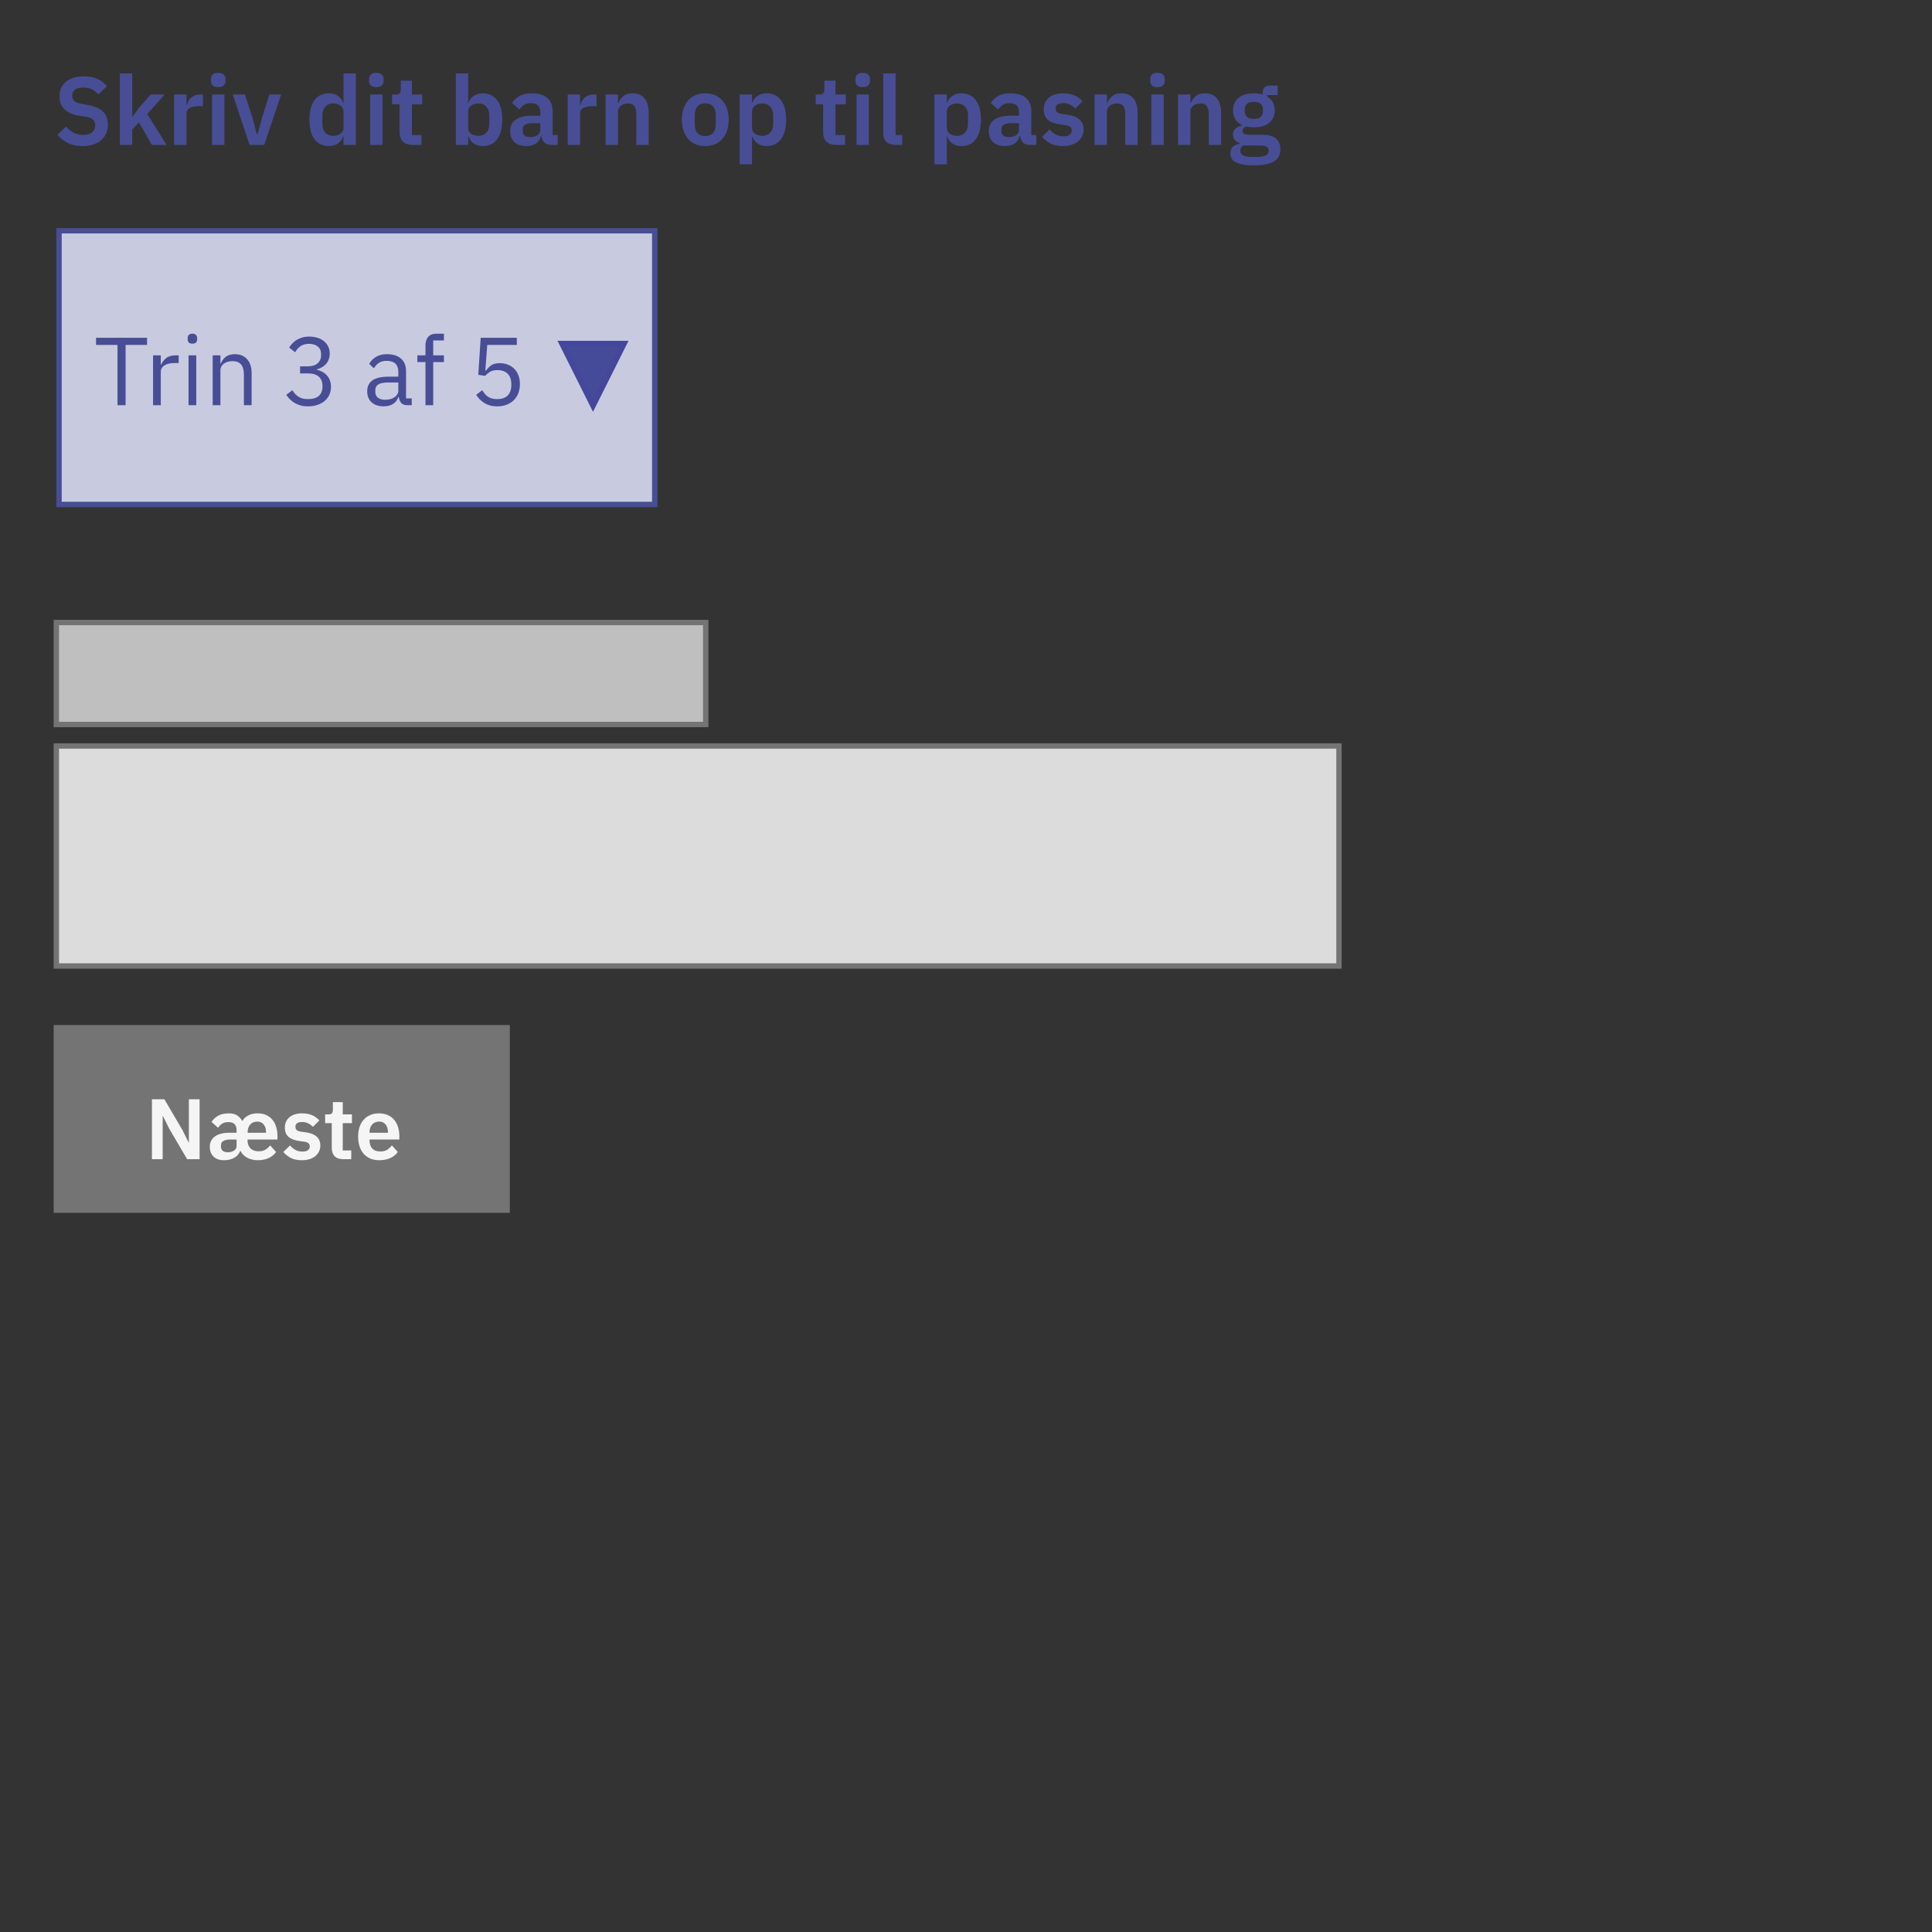 <svg width="360" height="360" viewBox="0 0 360 360" fill="none" xmlns="http://www.w3.org/2000/svg">
<rect x="0" y="0" width="360" height="360" fill="#333333" stroke="none"/>
<path d="M15.382 27.216C14.302 27.216 13.384 27.024 12.628 26.64C11.884 26.256 11.242 25.752 10.702 25.128L12.304 23.58C12.736 24.084 13.216 24.468 13.744 24.732C14.284 24.996 14.878 25.128 15.526 25.128C16.258 25.128 16.81 24.972 17.182 24.66C17.554 24.336 17.74 23.904 17.74 23.364C17.74 22.944 17.62 22.602 17.38 22.338C17.14 22.074 16.69 21.882 16.03 21.762L14.842 21.582C12.334 21.186 11.08 19.968 11.08 17.928C11.08 17.364 11.182 16.854 11.386 16.398C11.602 15.942 11.908 15.552 12.304 15.228C12.7 14.904 13.174 14.658 13.726 14.49C14.29 14.31 14.926 14.22 15.634 14.22C16.582 14.22 17.41 14.376 18.118 14.688C18.826 15 19.432 15.462 19.936 16.074L18.316 17.604C18.004 17.22 17.626 16.908 17.182 16.668C16.738 16.428 16.18 16.308 15.508 16.308C14.824 16.308 14.308 16.44 13.96 16.704C13.624 16.956 13.456 17.316 13.456 17.784C13.456 18.264 13.594 18.618 13.87 18.846C14.146 19.074 14.59 19.242 15.202 19.35L16.372 19.566C17.644 19.794 18.58 20.202 19.18 20.79C19.792 21.366 20.098 22.176 20.098 23.22C20.098 23.82 19.99 24.366 19.774 24.858C19.57 25.338 19.264 25.758 18.856 26.118C18.46 26.466 17.968 26.736 17.38 26.928C16.804 27.12 16.138 27.216 15.382 27.216ZM22.336 13.68H24.64V21.708H24.73L25.972 20.016L28.078 17.604H30.688L27.448 21.24L31.03 27H28.294L25.882 22.788L24.64 24.138V27H22.336V13.68ZM32.443 27V17.604H34.747V19.548H34.837C34.897 19.296 34.987 19.056 35.107 18.828C35.239 18.588 35.407 18.378 35.611 18.198C35.815 18.018 36.055 17.874 36.331 17.766C36.619 17.658 36.949 17.604 37.321 17.604H37.825V19.782H37.105C36.325 19.782 35.737 19.896 35.341 20.124C34.945 20.352 34.747 20.724 34.747 21.24V27H32.443ZM40.662 16.236C40.182 16.236 39.834 16.128 39.618 15.912C39.414 15.696 39.312 15.42 39.312 15.084V14.724C39.312 14.388 39.414 14.112 39.618 13.896C39.834 13.68 40.182 13.572 40.662 13.572C41.13 13.572 41.472 13.68 41.688 13.896C41.904 14.112 42.012 14.388 42.012 14.724V15.084C42.012 15.42 41.904 15.696 41.688 15.912C41.472 16.128 41.13 16.236 40.662 16.236ZM39.51 17.604H41.814V27H39.51V17.604ZM46.5 27L43.368 17.604H45.636L46.95 21.654L47.868 25.002H47.994L48.912 21.654L50.19 17.604H52.386L49.236 27H46.5ZM64.01 25.434H63.92C63.752 25.974 63.434 26.406 62.966 26.73C62.498 27.054 61.952 27.216 61.328 27.216C60.14 27.216 59.228 26.79 58.592 25.938C57.968 25.086 57.656 23.868 57.656 22.284C57.656 20.712 57.968 19.506 58.592 18.666C59.228 17.814 60.14 17.388 61.328 17.388C61.952 17.388 62.498 17.55 62.966 17.874C63.434 18.186 63.752 18.612 63.92 19.152H64.01V13.68H66.314V27H64.01V25.434ZM62.066 25.308C62.618 25.308 63.08 25.176 63.452 24.912C63.824 24.648 64.01 24.27 64.01 23.778V20.79C64.01 20.334 63.824 19.968 63.452 19.692C63.08 19.416 62.618 19.278 62.066 19.278C61.466 19.278 60.98 19.482 60.608 19.89C60.248 20.286 60.068 20.82 60.068 21.492V23.112C60.068 23.784 60.248 24.318 60.608 24.714C60.98 25.11 61.466 25.308 62.066 25.308ZM70.123 16.236C69.643 16.236 69.295 16.128 69.079 15.912C68.875 15.696 68.773 15.42 68.773 15.084V14.724C68.773 14.388 68.875 14.112 69.079 13.896C69.295 13.68 69.643 13.572 70.123 13.572C70.591 13.572 70.933 13.68 71.149 13.896C71.365 14.112 71.473 14.388 71.473 14.724V15.084C71.473 15.42 71.365 15.696 71.149 15.912C70.933 16.128 70.591 16.236 70.123 16.236ZM68.971 17.604H71.275V27H68.971V17.604ZM76.879 27C76.087 27 75.481 26.796 75.061 26.388C74.653 25.968 74.449 25.374 74.449 24.606V19.44H73.063V17.604H73.783C74.131 17.604 74.365 17.526 74.485 17.37C74.617 17.202 74.683 16.956 74.683 16.632V15.03H76.753V17.604H78.679V19.44H76.753V25.164H78.535V27H76.879ZM84.932 13.68H87.236V19.152H87.308C87.476 18.612 87.794 18.186 88.262 17.874C88.73 17.55 89.276 17.388 89.9 17.388C91.1 17.388 92.012 17.814 92.636 18.666C93.272 19.506 93.59 20.712 93.59 22.284C93.59 23.868 93.272 25.086 92.636 25.938C92.012 26.79 91.1 27.216 89.9 27.216C89.276 27.216 88.73 27.054 88.262 26.73C87.806 26.406 87.488 25.974 87.308 25.434H87.236V27H84.932V13.68ZM89.162 25.308C89.762 25.308 90.248 25.11 90.62 24.714C90.992 24.318 91.178 23.784 91.178 23.112V21.492C91.178 20.82 90.992 20.286 90.62 19.89C90.248 19.482 89.762 19.278 89.162 19.278C88.61 19.278 88.148 19.416 87.776 19.692C87.416 19.968 87.236 20.334 87.236 20.79V23.778C87.236 24.27 87.416 24.648 87.776 24.912C88.148 25.176 88.61 25.308 89.162 25.308ZM102.637 27C102.133 27 101.731 26.856 101.431 26.568C101.143 26.268 100.963 25.872 100.891 25.38H100.783C100.627 25.992 100.309 26.454 99.829 26.766C99.349 27.066 98.755 27.216 98.047 27.216C97.087 27.216 96.349 26.964 95.833 26.46C95.317 25.956 95.059 25.284 95.059 24.444C95.059 23.472 95.407 22.752 96.103 22.284C96.799 21.804 97.789 21.564 99.073 21.564H100.675V20.88C100.675 20.352 100.537 19.944 100.261 19.656C99.985 19.368 99.541 19.224 98.929 19.224C98.389 19.224 97.951 19.344 97.615 19.584C97.291 19.812 97.015 20.088 96.787 20.412L95.419 19.188C95.767 18.648 96.229 18.216 96.805 17.892C97.381 17.556 98.143 17.388 99.091 17.388C100.363 17.388 101.329 17.676 101.989 18.252C102.649 18.828 102.979 19.656 102.979 20.736V25.164H103.915V27H102.637ZM98.821 25.542C99.337 25.542 99.775 25.428 100.135 25.2C100.495 24.972 100.675 24.636 100.675 24.192V22.95H99.199C97.999 22.95 97.399 23.334 97.399 24.102V24.408C97.399 24.792 97.519 25.08 97.759 25.272C98.011 25.452 98.365 25.542 98.821 25.542ZM105.779 27V17.604H108.083V19.548H108.173C108.233 19.296 108.323 19.056 108.443 18.828C108.575 18.588 108.743 18.378 108.947 18.198C109.151 18.018 109.391 17.874 109.667 17.766C109.955 17.658 110.285 17.604 110.657 17.604H111.161V19.782H110.441C109.661 19.782 109.073 19.896 108.677 20.124C108.281 20.352 108.083 20.724 108.083 21.24V27H105.779ZM112.846 27V17.604H115.15V19.17H115.24C115.432 18.666 115.732 18.246 116.14 17.91C116.56 17.562 117.136 17.388 117.868 17.388C118.84 17.388 119.584 17.706 120.1 18.342C120.616 18.978 120.874 19.884 120.874 21.06V27H118.57V21.294C118.57 20.622 118.45 20.118 118.21 19.782C117.97 19.446 117.574 19.278 117.022 19.278C116.782 19.278 116.548 19.314 116.32 19.386C116.104 19.446 115.906 19.542 115.726 19.674C115.558 19.794 115.42 19.95 115.312 20.142C115.204 20.322 115.15 20.538 115.15 20.79V27H112.846ZM131.408 27.216C130.736 27.216 130.13 27.102 129.59 26.874C129.062 26.646 128.606 26.316 128.222 25.884C127.85 25.452 127.562 24.936 127.358 24.336C127.154 23.724 127.052 23.04 127.052 22.284C127.052 21.528 127.154 20.85 127.358 20.25C127.562 19.65 127.85 19.14 128.222 18.72C128.606 18.288 129.062 17.958 129.59 17.73C130.13 17.502 130.736 17.388 131.408 17.388C132.08 17.388 132.686 17.502 133.226 17.73C133.766 17.958 134.222 18.288 134.594 18.72C134.978 19.14 135.272 19.65 135.476 20.25C135.68 20.85 135.782 21.528 135.782 22.284C135.782 23.04 135.68 23.724 135.476 24.336C135.272 24.936 134.978 25.452 134.594 25.884C134.222 26.316 133.766 26.646 133.226 26.874C132.686 27.102 132.08 27.216 131.408 27.216ZM131.408 25.362C132.02 25.362 132.5 25.176 132.848 24.804C133.196 24.432 133.37 23.886 133.37 23.166V21.42C133.37 20.712 133.196 20.172 132.848 19.8C132.5 19.428 132.02 19.242 131.408 19.242C130.808 19.242 130.334 19.428 129.986 19.8C129.638 20.172 129.464 20.712 129.464 21.42V23.166C129.464 23.886 129.638 24.432 129.986 24.804C130.334 25.176 130.808 25.362 131.408 25.362ZM137.824 17.604H140.128V19.152H140.2C140.368 18.612 140.686 18.186 141.154 17.874C141.622 17.55 142.168 17.388 142.792 17.388C143.992 17.388 144.904 17.814 145.528 18.666C146.164 19.506 146.482 20.712 146.482 22.284C146.482 23.868 146.164 25.086 145.528 25.938C144.904 26.79 143.992 27.216 142.792 27.216C142.168 27.216 141.622 27.054 141.154 26.73C140.698 26.406 140.38 25.974 140.2 25.434H140.128V30.6H137.824V17.604ZM142.054 25.308C142.654 25.308 143.14 25.11 143.512 24.714C143.884 24.318 144.07 23.784 144.07 23.112V21.492C144.07 20.82 143.884 20.286 143.512 19.89C143.14 19.482 142.654 19.278 142.054 19.278C141.502 19.278 141.04 19.416 140.668 19.692C140.308 19.968 140.128 20.334 140.128 20.79V23.778C140.128 24.27 140.308 24.648 140.668 24.912C141.04 25.176 141.502 25.308 142.054 25.308ZM155.805 27C155.013 27 154.407 26.796 153.987 26.388C153.579 25.968 153.375 25.374 153.375 24.606V19.44H151.989V17.604H152.709C153.057 17.604 153.291 17.526 153.411 17.37C153.543 17.202 153.609 16.956 153.609 16.632V15.03H155.679V17.604H157.605V19.44H155.679V25.164H157.461V27H155.805ZM160.755 16.236C160.275 16.236 159.927 16.128 159.711 15.912C159.507 15.696 159.405 15.42 159.405 15.084V14.724C159.405 14.388 159.507 14.112 159.711 13.896C159.927 13.68 160.275 13.572 160.755 13.572C161.223 13.572 161.565 13.68 161.781 13.896C161.997 14.112 162.105 14.388 162.105 14.724V15.084C162.105 15.42 161.997 15.696 161.781 15.912C161.565 16.128 161.223 16.236 160.755 16.236ZM159.603 17.604H161.907V27H159.603V17.604ZM166.882 27C166.09 27 165.508 26.802 165.136 26.406C164.764 26.01 164.578 25.452 164.578 24.732V13.68H166.882V25.164H168.124V27H166.882ZM174.123 17.604H176.427V19.152H176.499C176.667 18.612 176.985 18.186 177.453 17.874C177.921 17.55 178.467 17.388 179.091 17.388C180.291 17.388 181.203 17.814 181.827 18.666C182.463 19.506 182.781 20.712 182.781 22.284C182.781 23.868 182.463 25.086 181.827 25.938C181.203 26.79 180.291 27.216 179.091 27.216C178.467 27.216 177.921 27.054 177.453 26.73C176.997 26.406 176.679 25.974 176.499 25.434H176.427V30.6H174.123V17.604ZM178.353 25.308C178.953 25.308 179.439 25.11 179.811 24.714C180.183 24.318 180.369 23.784 180.369 23.112V21.492C180.369 20.82 180.183 20.286 179.811 19.89C179.439 19.482 178.953 19.278 178.353 19.278C177.801 19.278 177.339 19.416 176.967 19.692C176.607 19.968 176.427 20.334 176.427 20.79V23.778C176.427 24.27 176.607 24.648 176.967 24.912C177.339 25.176 177.801 25.308 178.353 25.308ZM191.828 27C191.324 27 190.922 26.856 190.622 26.568C190.334 26.268 190.154 25.872 190.082 25.38H189.974C189.818 25.992 189.5 26.454 189.02 26.766C188.54 27.066 187.946 27.216 187.238 27.216C186.278 27.216 185.54 26.964 185.024 26.46C184.508 25.956 184.25 25.284 184.25 24.444C184.25 23.472 184.598 22.752 185.294 22.284C185.99 21.804 186.98 21.564 188.264 21.564H189.866V20.88C189.866 20.352 189.728 19.944 189.452 19.656C189.176 19.368 188.732 19.224 188.12 19.224C187.58 19.224 187.142 19.344 186.806 19.584C186.482 19.812 186.206 20.088 185.978 20.412L184.61 19.188C184.958 18.648 185.42 18.216 185.996 17.892C186.572 17.556 187.334 17.388 188.282 17.388C189.554 17.388 190.52 17.676 191.18 18.252C191.84 18.828 192.17 19.656 192.17 20.736V25.164H193.106V27H191.828ZM188.012 25.542C188.528 25.542 188.966 25.428 189.326 25.2C189.686 24.972 189.866 24.636 189.866 24.192V22.95H188.39C187.19 22.95 186.59 23.334 186.59 24.102V24.408C186.59 24.792 186.71 25.08 186.95 25.272C187.202 25.452 187.556 25.542 188.012 25.542ZM198.049 27.216C197.149 27.216 196.393 27.066 195.781 26.766C195.169 26.454 194.629 26.028 194.161 25.488L195.565 24.12C195.913 24.516 196.291 24.828 196.699 25.056C197.119 25.284 197.599 25.398 198.139 25.398C198.691 25.398 199.087 25.302 199.327 25.11C199.579 24.918 199.705 24.654 199.705 24.318C199.705 24.042 199.615 23.826 199.435 23.67C199.267 23.502 198.973 23.388 198.553 23.328L197.617 23.202C196.597 23.07 195.817 22.782 195.277 22.338C194.749 21.882 194.485 21.222 194.485 20.358C194.485 19.902 194.569 19.494 194.737 19.134C194.905 18.762 195.145 18.45 195.457 18.198C195.769 17.934 196.141 17.736 196.573 17.604C197.017 17.46 197.509 17.388 198.049 17.388C198.505 17.388 198.907 17.424 199.255 17.496C199.615 17.556 199.939 17.652 200.227 17.784C200.515 17.904 200.779 18.06 201.019 18.252C201.259 18.432 201.493 18.636 201.721 18.864L200.371 20.214C200.095 19.926 199.765 19.686 199.381 19.494C198.997 19.302 198.577 19.206 198.121 19.206C197.617 19.206 197.251 19.296 197.023 19.476C196.807 19.656 196.699 19.89 196.699 20.178C196.699 20.49 196.789 20.73 196.969 20.898C197.161 21.054 197.479 21.168 197.923 21.24L198.877 21.366C200.905 21.654 201.919 22.578 201.919 24.138C201.919 24.594 201.823 25.014 201.631 25.398C201.451 25.77 201.193 26.094 200.857 26.37C200.521 26.634 200.113 26.844 199.633 27C199.165 27.144 198.637 27.216 198.049 27.216ZM203.953 27V17.604H206.257V19.17H206.347C206.539 18.666 206.839 18.246 207.247 17.91C207.667 17.562 208.243 17.388 208.975 17.388C209.947 17.388 210.691 17.706 211.207 18.342C211.723 18.978 211.981 19.884 211.981 21.06V27H209.677V21.294C209.677 20.622 209.557 20.118 209.317 19.782C209.077 19.446 208.681 19.278 208.129 19.278C207.889 19.278 207.655 19.314 207.427 19.386C207.211 19.446 207.013 19.542 206.833 19.674C206.665 19.794 206.527 19.95 206.419 20.142C206.311 20.322 206.257 20.538 206.257 20.79V27H203.953ZM215.687 16.236C215.207 16.236 214.859 16.128 214.643 15.912C214.439 15.696 214.337 15.42 214.337 15.084V14.724C214.337 14.388 214.439 14.112 214.643 13.896C214.859 13.68 215.207 13.572 215.687 13.572C216.155 13.572 216.497 13.68 216.713 13.896C216.929 14.112 217.037 14.388 217.037 14.724V15.084C217.037 15.42 216.929 15.696 216.713 15.912C216.497 16.128 216.155 16.236 215.687 16.236ZM214.535 17.604H216.839V27H214.535V17.604ZM219.51 27V17.604H221.814V19.17H221.904C222.096 18.666 222.396 18.246 222.804 17.91C223.224 17.562 223.8 17.388 224.532 17.388C225.504 17.388 226.248 17.706 226.764 18.342C227.28 18.978 227.538 19.884 227.538 21.06V27H225.234V21.294C225.234 20.622 225.114 20.118 224.874 19.782C224.634 19.446 224.238 19.278 223.686 19.278C223.446 19.278 223.212 19.314 222.984 19.386C222.768 19.446 222.57 19.542 222.39 19.674C222.222 19.794 222.084 19.95 221.976 20.142C221.868 20.322 221.814 20.538 221.814 20.79V27H219.51ZM238.57 27.792C238.57 28.284 238.48 28.716 238.3 29.088C238.132 29.472 237.85 29.79 237.454 30.042C237.058 30.294 236.548 30.486 235.924 30.618C235.3 30.75 234.538 30.816 233.638 30.816C232.846 30.816 232.174 30.762 231.622 30.654C231.07 30.558 230.614 30.414 230.254 30.222C229.906 30.042 229.654 29.814 229.498 29.538C229.342 29.262 229.264 28.95 229.264 28.602C229.264 28.074 229.408 27.66 229.696 27.36C229.996 27.072 230.41 26.886 230.938 26.802V26.604C230.554 26.508 230.254 26.322 230.038 26.046C229.834 25.758 229.732 25.422 229.732 25.038C229.732 24.798 229.78 24.588 229.876 24.408C229.972 24.216 230.098 24.054 230.254 23.922C230.422 23.79 230.608 23.682 230.812 23.598C231.016 23.502 231.232 23.43 231.46 23.382V23.31C230.884 23.046 230.452 22.68 230.164 22.212C229.888 21.744 229.75 21.198 229.75 20.574C229.75 19.614 230.08 18.846 230.74 18.27C231.4 17.682 232.366 17.388 233.638 17.388C233.926 17.388 234.208 17.406 234.484 17.442C234.772 17.478 235.036 17.538 235.276 17.622V17.316C235.276 16.404 235.72 15.948 236.608 15.948H238.066V17.712H236.068V17.964C236.56 18.24 236.926 18.6 237.166 19.044C237.406 19.488 237.526 19.998 237.526 20.574C237.526 21.522 237.196 22.284 236.536 22.86C235.888 23.436 234.922 23.724 233.638 23.724C233.086 23.724 232.606 23.67 232.198 23.562C232.018 23.646 231.862 23.76 231.73 23.904C231.598 24.036 231.532 24.204 231.532 24.408C231.532 24.876 231.94 25.11 232.756 25.11H235.276C236.428 25.11 237.262 25.35 237.778 25.83C238.306 26.298 238.57 26.952 238.57 27.792ZM236.41 28.062C236.41 27.762 236.29 27.528 236.05 27.36C235.81 27.192 235.396 27.108 234.808 27.108H231.604C231.28 27.348 231.118 27.672 231.118 28.08C231.118 28.44 231.268 28.722 231.568 28.926C231.868 29.13 232.378 29.232 233.098 29.232H234.25C235.006 29.232 235.552 29.136 235.888 28.944C236.236 28.752 236.41 28.458 236.41 28.062ZM233.638 22.158C234.766 22.158 235.33 21.678 235.33 20.718V20.412C235.33 19.452 234.766 18.972 233.638 18.972C232.51 18.972 231.946 19.452 231.946 20.412V20.718C231.946 21.678 232.51 22.158 233.638 22.158Z" fill="#474E95"/>
<path d="M249.5 139H10.5V180H249.5V139Z" fill="#DCDCDC" stroke="#747474"/>
<path d="M131.5 116H10.5V135H131.5V116Z" fill="#BFBFBF" stroke="#747474"/>
<path d="M95 191H10V226H95V191Z" fill="#747474"/>
<path d="M31.512 210.272L30.36 207.952H30.312V216H28.312V204.832H30.632L33.992 210.56L35.144 212.88H35.192V204.832H37.192V216H34.872L31.512 210.272ZM42.772 212.336C42.26 212.347 41.865 212.443 41.588 212.624C41.311 212.795 41.172 213.051 41.172 213.392V213.648C41.172 213.989 41.279 214.251 41.492 214.432C41.705 214.613 42.025 214.704 42.452 214.704C42.9 214.704 43.284 214.603 43.604 214.4C43.924 214.197 44.084 213.899 44.084 213.504V212.336H42.772ZM49.572 211.072V210.928C49.572 210.352 49.428 209.888 49.14 209.536C48.863 209.173 48.457 208.992 47.924 208.992C47.38 208.992 46.948 209.173 46.628 209.536C46.308 209.899 46.148 210.368 46.148 210.944V211.072H49.572ZM48.212 214.528C48.713 214.528 49.135 214.421 49.476 214.208C49.817 213.995 50.105 213.733 50.34 213.424L51.444 214.656C51.103 215.136 50.639 215.515 50.052 215.792C49.465 216.059 48.793 216.192 48.036 216.192C47.631 216.192 47.252 216.144 46.9 216.048C46.548 215.952 46.233 215.824 45.956 215.664C45.689 215.504 45.46 215.323 45.268 215.12C45.076 214.917 44.932 214.704 44.836 214.48H44.74C44.665 214.693 44.548 214.901 44.388 215.104C44.239 215.307 44.041 215.488 43.796 215.648C43.551 215.808 43.257 215.936 42.916 216.032C42.585 216.139 42.196 216.192 41.748 216.192C40.905 216.192 40.249 215.963 39.78 215.504C39.321 215.045 39.092 214.448 39.092 213.712C39.092 213.275 39.177 212.891 39.348 212.56C39.519 212.229 39.759 211.957 40.068 211.744C40.377 211.52 40.751 211.355 41.188 211.248C41.625 211.131 42.116 211.072 42.66 211.072H44.084V210.56C44.084 210.091 43.961 209.728 43.716 209.472C43.471 209.216 43.081 209.088 42.548 209.088C42.057 209.088 41.663 209.189 41.364 209.392C41.076 209.595 40.831 209.845 40.628 210.144L39.412 209.056C39.721 208.576 40.132 208.192 40.644 207.904C41.156 207.605 41.833 207.456 42.676 207.456C43.316 207.456 43.828 207.589 44.212 207.856C44.596 208.112 44.895 208.437 45.108 208.832H45.204C45.417 208.437 45.764 208.112 46.244 207.856C46.724 207.589 47.3 207.456 47.972 207.456C48.623 207.456 49.183 207.568 49.652 207.792C50.121 208.016 50.505 208.32 50.804 208.704C51.113 209.088 51.337 209.536 51.476 210.048C51.625 210.549 51.7 211.088 51.7 211.664V212.336H46.132V212.544C46.132 213.141 46.313 213.621 46.676 213.984C47.039 214.347 47.551 214.528 48.212 214.528ZM56.248 216.192C55.448 216.192 54.776 216.059 54.232 215.792C53.688 215.515 53.208 215.136 52.792 214.656L54.04 213.44C54.349 213.792 54.685 214.069 55.048 214.272C55.422 214.475 55.848 214.576 56.328 214.576C56.819 214.576 57.171 214.491 57.384 214.32C57.608 214.149 57.72 213.915 57.72 213.616C57.72 213.371 57.64 213.179 57.48 213.04C57.331 212.891 57.069 212.789 56.696 212.736L55.864 212.624C54.958 212.507 54.264 212.251 53.784 211.856C53.315 211.451 53.08 210.864 53.08 210.096C53.08 209.691 53.155 209.328 53.304 209.008C53.453 208.677 53.667 208.4 53.944 208.176C54.221 207.941 54.552 207.765 54.936 207.648C55.331 207.52 55.768 207.456 56.248 207.456C56.654 207.456 57.011 207.488 57.32 207.552C57.64 207.605 57.928 207.691 58.184 207.808C58.44 207.915 58.675 208.053 58.888 208.224C59.102 208.384 59.309 208.565 59.512 208.768L58.312 209.968C58.067 209.712 57.773 209.499 57.432 209.328C57.091 209.157 56.718 209.072 56.312 209.072C55.864 209.072 55.539 209.152 55.336 209.312C55.144 209.472 55.048 209.68 55.048 209.936C55.048 210.213 55.128 210.427 55.288 210.576C55.459 210.715 55.742 210.816 56.136 210.88L56.984 210.992C58.787 211.248 59.688 212.069 59.688 213.456C59.688 213.861 59.603 214.235 59.432 214.576C59.272 214.907 59.043 215.195 58.744 215.44C58.446 215.675 58.083 215.861 57.656 216C57.24 216.128 56.771 216.192 56.248 216.192ZM63.98 216C63.276 216 62.737 215.819 62.364 215.456C62.001 215.083 61.819 214.555 61.819 213.872V209.28H60.587V207.648H61.227C61.537 207.648 61.745 207.579 61.852 207.44C61.969 207.291 62.028 207.072 62.028 206.784V205.36H63.867V207.648H65.579V209.28H63.867V214.368H65.451V216H63.98ZM70.669 216.192C70.051 216.192 69.496 216.091 69.005 215.888C68.525 215.675 68.115 215.381 67.773 215.008C67.443 214.624 67.187 214.165 67.005 213.632C66.824 213.088 66.733 212.48 66.733 211.808C66.733 211.147 66.819 210.549 66.989 210.016C67.171 209.483 67.427 209.029 67.757 208.656C68.088 208.272 68.493 207.979 68.973 207.776C69.453 207.563 69.997 207.456 70.605 207.456C71.256 207.456 71.821 207.568 72.301 207.792C72.781 208.016 73.176 208.32 73.485 208.704C73.795 209.088 74.024 209.536 74.173 210.048C74.333 210.549 74.413 211.088 74.413 211.664V212.336H68.861V212.544C68.861 213.152 69.032 213.643 69.373 214.016C69.715 214.379 70.221 214.56 70.893 214.56C71.405 214.56 71.821 214.453 72.141 214.24C72.472 214.027 72.765 213.755 73.021 213.424L74.125 214.656C73.784 215.136 73.315 215.515 72.717 215.792C72.131 216.059 71.448 216.192 70.669 216.192ZM70.637 208.992C70.093 208.992 69.661 209.173 69.341 209.536C69.021 209.899 68.861 210.368 68.861 210.944V211.072H72.285V210.928C72.285 210.352 72.141 209.888 71.853 209.536C71.576 209.173 71.171 208.992 70.637 208.992Z" fill="#F5F5F5"/>
<path fill-rule="evenodd" clip-rule="evenodd" d="M11 43H122V94H11V43Z" fill="#C8CADF" stroke="#474E95"/>
<path fill-rule="evenodd" clip-rule="evenodd" d="M110.5 75.618L116.309 64H104.691L110.5 75.618Z" fill="#454A99" stroke="#44479B"/>
<path d="M23.404 64.268V75.5H21.892V64.268H17.896V62.936H27.4V64.268H23.404ZM28.522 75.5V66.212H29.962V67.922H30.052C30.22 67.478 30.52 67.082 30.952 66.734C31.384 66.386 31.978 66.212 32.734 66.212H33.292V67.652H32.446C31.666 67.652 31.054 67.802 30.61 68.102C30.178 68.39 29.962 68.756 29.962 69.2V75.5H28.522ZM35.852 64.034C35.54 64.034 35.312 63.962 35.168 63.818C35.036 63.662 34.97 63.464 34.97 63.224V62.99C34.97 62.75 35.036 62.558 35.168 62.414C35.312 62.258 35.54 62.18 35.852 62.18C36.164 62.18 36.386 62.258 36.518 62.414C36.662 62.558 36.734 62.75 36.734 62.99V63.224C36.734 63.464 36.662 63.662 36.518 63.818C36.386 63.962 36.164 64.034 35.852 64.034ZM35.132 66.212H36.572V75.5H35.132V66.212ZM39.632 75.5V66.212H41.072V67.724H41.144C41.372 67.196 41.69 66.776 42.098 66.464C42.518 66.152 43.076 65.996 43.772 65.996C44.732 65.996 45.488 66.308 46.04 66.932C46.604 67.544 46.886 68.414 46.886 69.542V75.5H45.446V69.794C45.446 68.126 44.744 67.292 43.34 67.292C43.052 67.292 42.77 67.328 42.494 67.4C42.23 67.472 41.99 67.58 41.774 67.724C41.558 67.868 41.384 68.054 41.252 68.282C41.132 68.498 41.072 68.756 41.072 69.056V75.5H39.632ZM57.284 68.264C58.136 68.264 58.772 68.072 59.192 67.688C59.624 67.292 59.84 66.788 59.84 66.176V66.05C59.84 65.39 59.63 64.898 59.21 64.574C58.802 64.238 58.262 64.07 57.59 64.07C56.942 64.07 56.414 64.214 56.006 64.502C55.598 64.778 55.262 65.156 54.998 65.636L53.882 64.772C54.038 64.52 54.224 64.274 54.44 64.034C54.668 63.782 54.932 63.56 55.232 63.368C55.532 63.176 55.88 63.02 56.276 62.9C56.672 62.78 57.122 62.72 57.626 62.72C58.154 62.72 58.652 62.792 59.12 62.936C59.588 63.068 59.99 63.272 60.326 63.548C60.674 63.812 60.944 64.142 61.136 64.538C61.34 64.934 61.442 65.384 61.442 65.888C61.442 66.296 61.376 66.662 61.244 66.986C61.124 67.31 60.956 67.592 60.74 67.832C60.524 68.072 60.266 68.276 59.966 68.444C59.678 68.612 59.366 68.738 59.03 68.822V68.894C59.366 68.966 59.69 69.086 60.002 69.254C60.326 69.41 60.608 69.62 60.848 69.884C61.1 70.136 61.298 70.448 61.442 70.82C61.598 71.18 61.676 71.594 61.676 72.062C61.676 72.602 61.574 73.1 61.37 73.556C61.166 74 60.878 74.384 60.506 74.708C60.134 75.02 59.684 75.266 59.156 75.446C58.628 75.626 58.046 75.716 57.41 75.716C56.87 75.716 56.39 75.656 55.97 75.536C55.55 75.416 55.178 75.254 54.854 75.05C54.53 74.846 54.242 74.618 53.99 74.366C53.75 74.114 53.534 73.85 53.342 73.574L54.476 72.71C54.632 72.962 54.8 73.19 54.98 73.394C55.172 73.598 55.382 73.772 55.61 73.916C55.838 74.06 56.096 74.174 56.384 74.258C56.672 74.33 57.008 74.366 57.392 74.366C58.28 74.366 58.952 74.168 59.408 73.772C59.864 73.364 60.092 72.788 60.092 72.044V71.9C60.092 71.156 59.864 70.586 59.408 70.19C58.952 69.782 58.28 69.578 57.392 69.578H55.916V68.264H57.284ZM75.913 75.5C75.373 75.5 74.983 75.356 74.743 75.068C74.515 74.78 74.371 74.42 74.311 73.988H74.221C74.017 74.564 73.681 74.996 73.213 75.284C72.745 75.572 72.187 75.716 71.539 75.716C70.555 75.716 69.787 75.464 69.235 74.96C68.695 74.456 68.425 73.772 68.425 72.908C68.425 72.032 68.743 71.36 69.379 70.892C70.027 70.424 71.029 70.19 72.385 70.19H74.221V69.272C74.221 68.612 74.041 68.108 73.681 67.76C73.321 67.412 72.769 67.238 72.025 67.238C71.461 67.238 70.987 67.364 70.603 67.616C70.231 67.868 69.919 68.204 69.667 68.624L68.803 67.814C69.055 67.31 69.457 66.884 70.009 66.536C70.561 66.176 71.257 65.996 72.097 65.996C73.225 65.996 74.101 66.272 74.725 66.824C75.349 67.376 75.661 68.144 75.661 69.128V74.24H76.723V75.5H75.913ZM71.773 74.492C72.133 74.492 72.463 74.45 72.763 74.366C73.063 74.282 73.321 74.162 73.537 74.006C73.753 73.85 73.921 73.67 74.041 73.466C74.161 73.262 74.221 73.04 74.221 72.8V71.27H72.313C71.485 71.27 70.879 71.39 70.495 71.63C70.123 71.87 69.937 72.218 69.937 72.674V73.052C69.937 73.508 70.099 73.862 70.423 74.114C70.759 74.366 71.209 74.492 71.773 74.492ZM79.282 67.472H77.77V66.212H79.282V64.34C79.282 63.692 79.45 63.17 79.786 62.774C80.122 62.378 80.632 62.18 81.316 62.18H82.72V63.44H80.722V66.212H82.72V67.472H80.722V75.5H79.282V67.472ZM96.302 64.268H90.794L90.434 69.056H90.56C90.86 68.636 91.196 68.3 91.568 68.048C91.952 67.796 92.474 67.67 93.134 67.67C93.674 67.67 94.172 67.76 94.628 67.94C95.084 68.12 95.48 68.378 95.816 68.714C96.152 69.038 96.41 69.44 96.59 69.92C96.782 70.4 96.878 70.946 96.878 71.558C96.878 72.17 96.782 72.734 96.59 73.25C96.398 73.754 96.116 74.192 95.744 74.564C95.384 74.924 94.94 75.206 94.412 75.41C93.896 75.614 93.308 75.716 92.648 75.716C92.12 75.716 91.652 75.656 91.244 75.536C90.848 75.416 90.494 75.254 90.182 75.05C89.87 74.846 89.594 74.618 89.354 74.366C89.126 74.114 88.916 73.85 88.724 73.574L89.858 72.71C90.014 72.962 90.176 73.19 90.344 73.394C90.524 73.598 90.716 73.772 90.92 73.916C91.136 74.06 91.382 74.174 91.658 74.258C91.934 74.33 92.264 74.366 92.648 74.366C93.512 74.366 94.166 74.138 94.61 73.682C95.054 73.226 95.276 72.584 95.276 71.756V71.576C95.276 70.748 95.054 70.106 94.61 69.65C94.166 69.194 93.512 68.966 92.648 68.966C92.072 68.966 91.616 69.074 91.28 69.29C90.956 69.494 90.662 69.74 90.398 70.028L89.12 69.848L89.57 62.936H96.302V64.268Z" fill="#474E95"/>
</svg>
